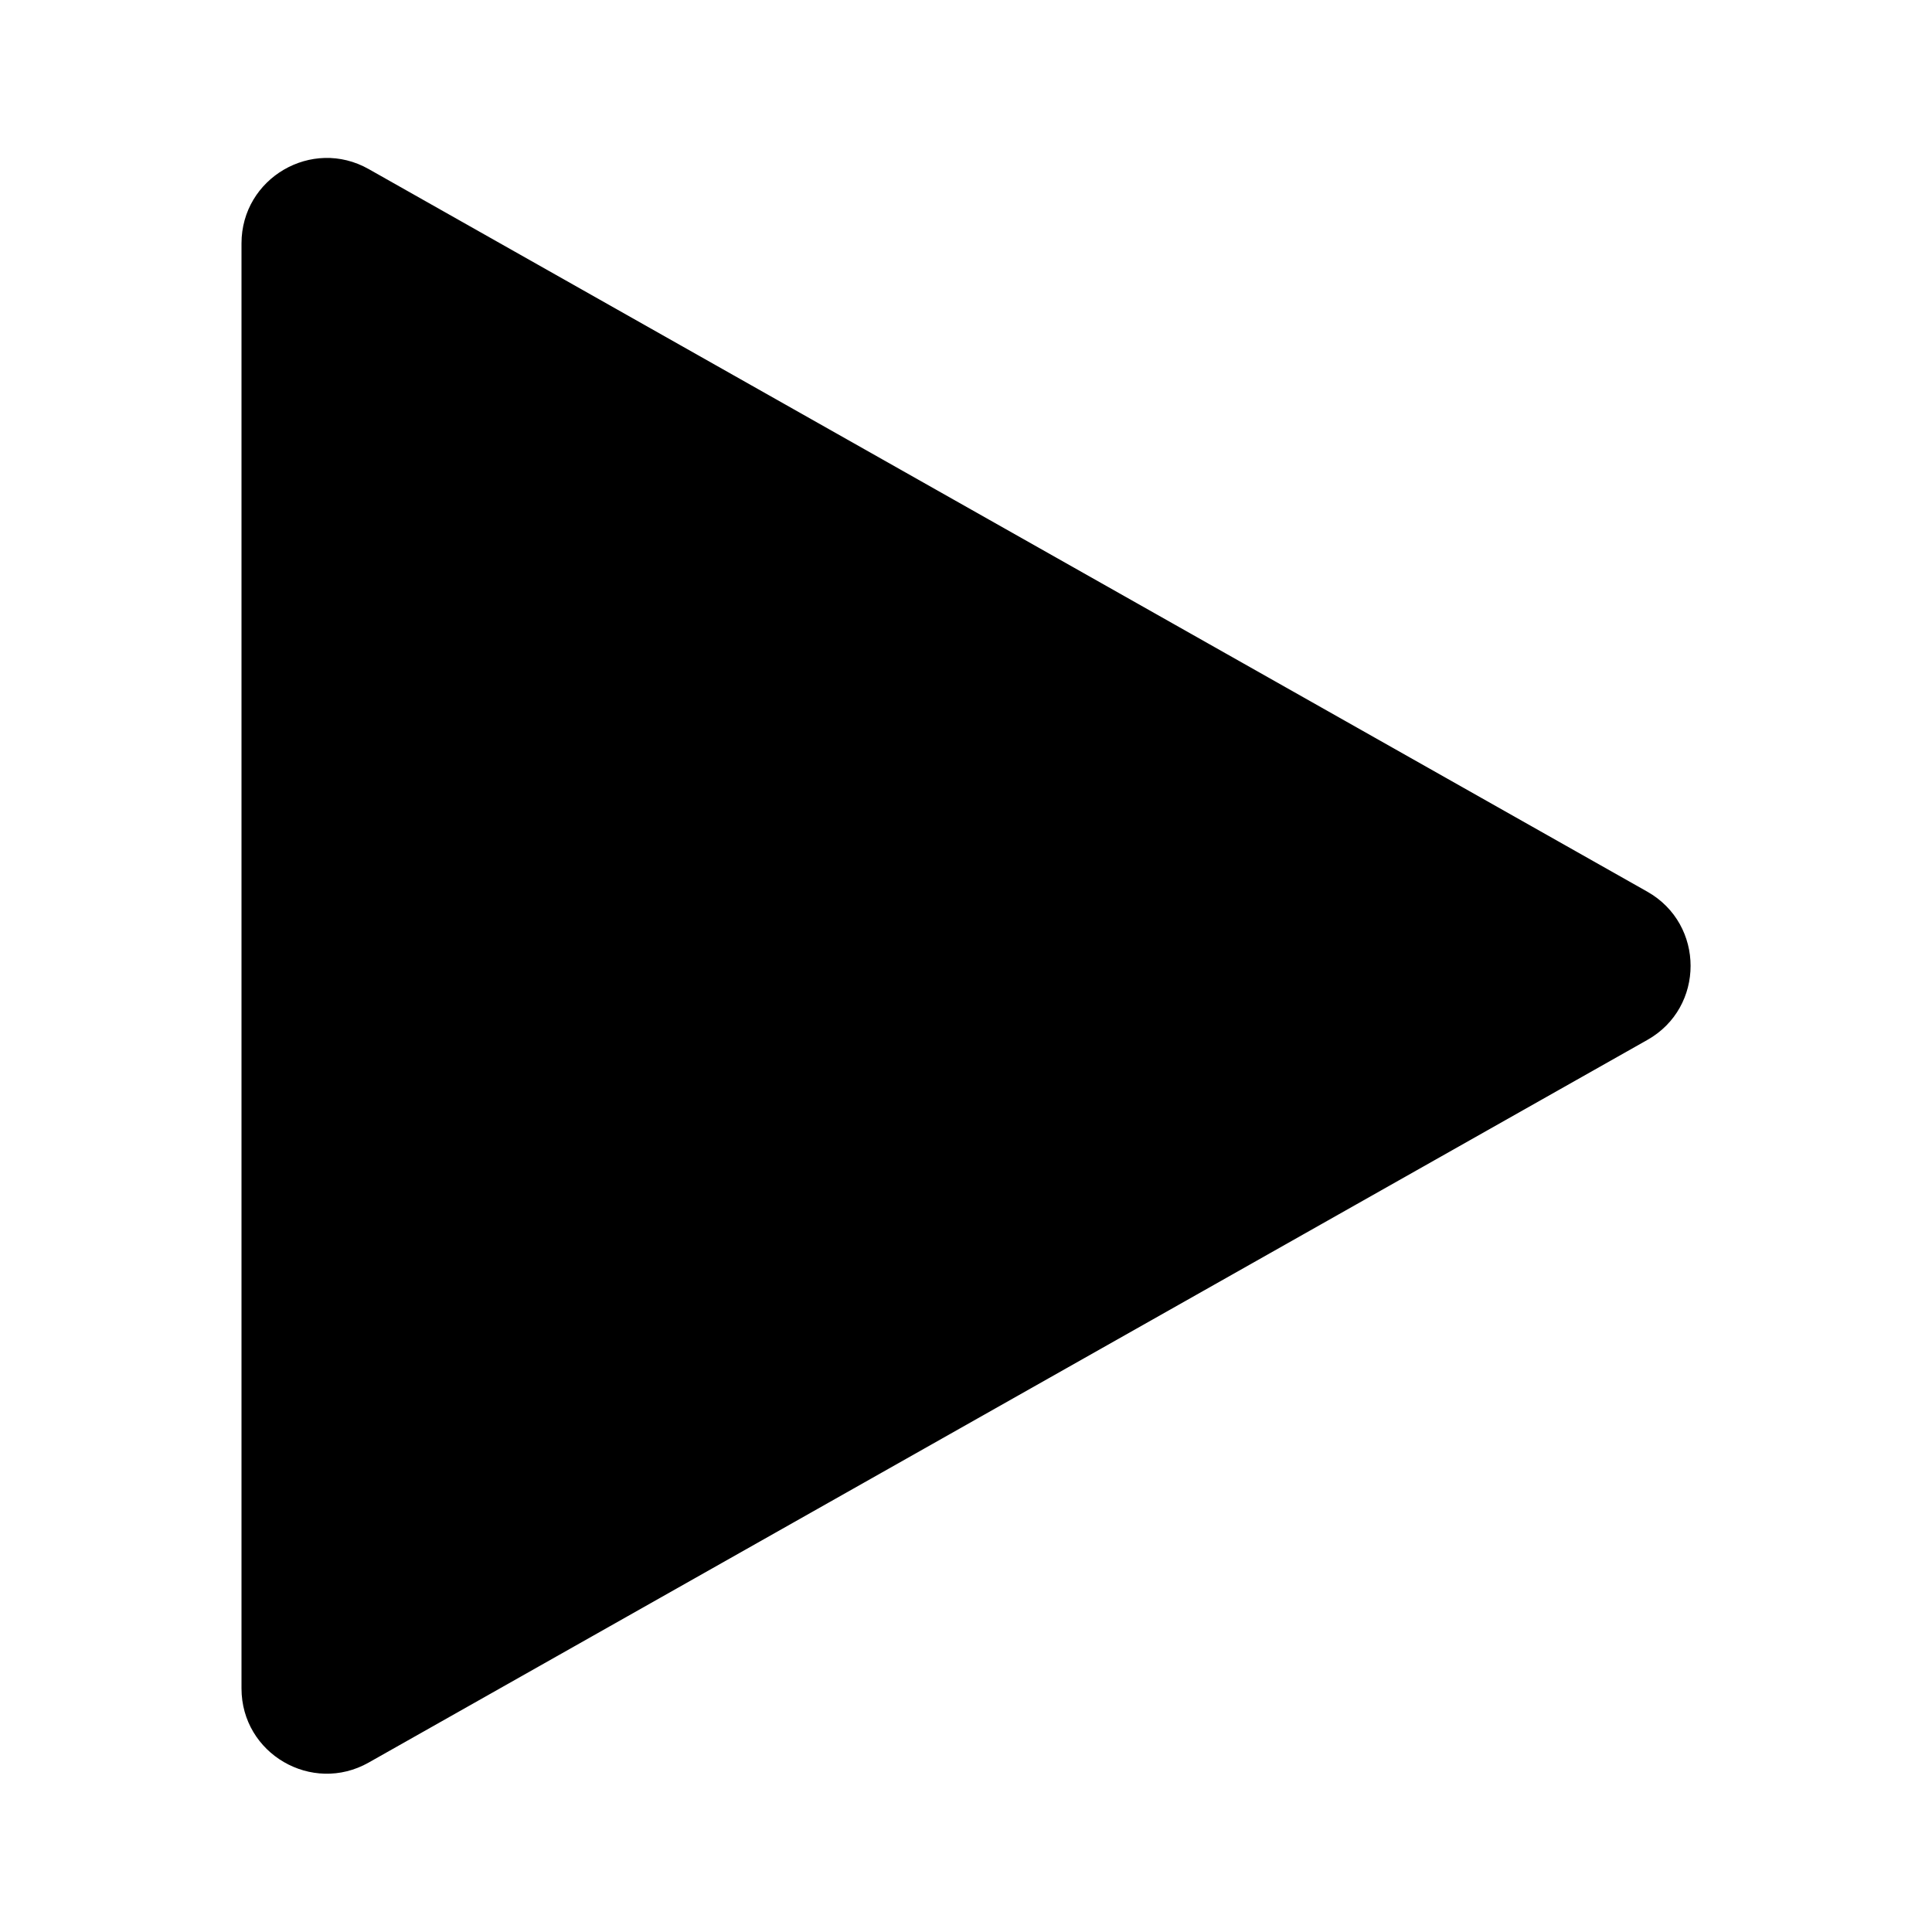 <?xml version="1.0" standalone="no"?><!DOCTYPE svg PUBLIC "-//W3C//DTD SVG 1.1//EN" "http://www.w3.org/Graphics/SVG/1.1/DTD/svg11.dtd"><svg t="1687096398877" class="icon" viewBox="0 0 1024 1024" version="1.1" xmlns="http://www.w3.org/2000/svg" p-id="7787" xmlns:xlink="http://www.w3.org/1999/xlink" width="200" height="200"><path d="M195.4 89.6l677.7 383c30.6 17.3 30.6 61.4 0 78.6l-677.7 383c-30.1 17-67.4-4.7-67.4-39.3L128 129C128 94.4 165.3 72.6 195.4 89.6z" p-id="7788"></path></svg>